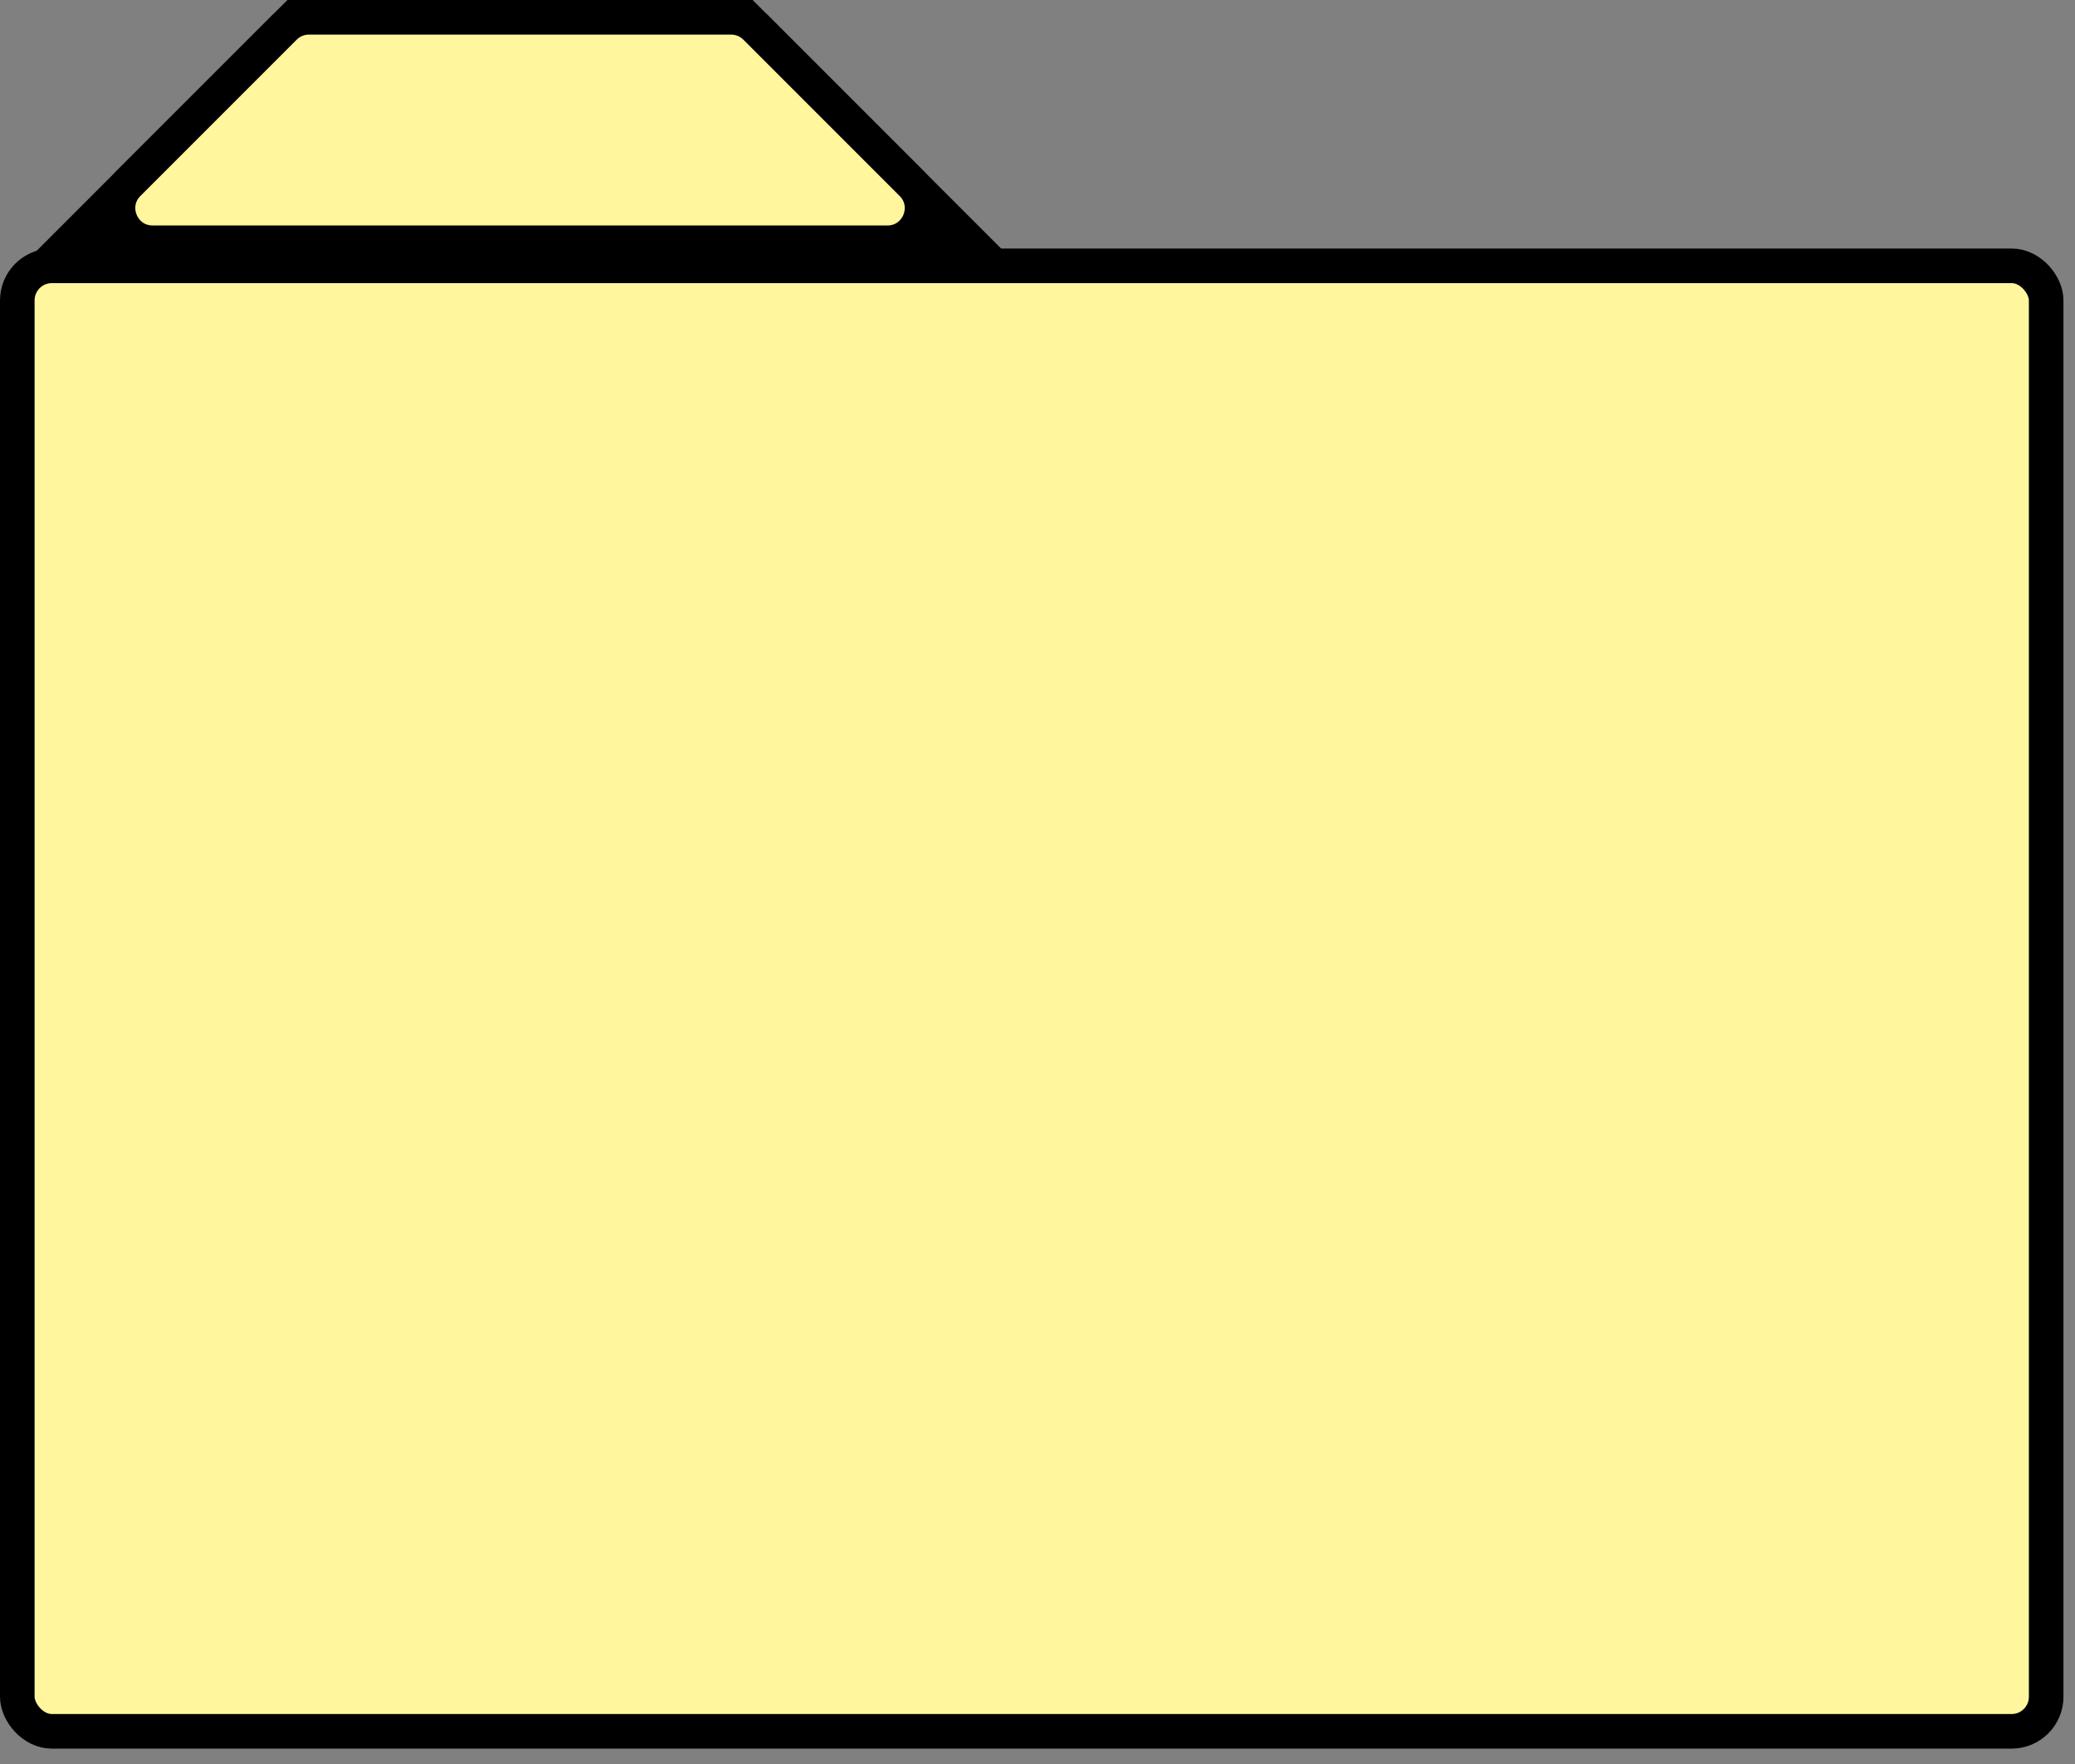 <svg width="120" height="102" viewBox="0 0 120 102" fill="none" xmlns="http://www.w3.org/2000/svg">
<rect x="0" y="0" width="120" height="102" fill="#808080" stroke="none"/>
<path d="M17.037 1L4 14.037H56.148L49.63 7.519L43.111 1H17.037Z" fill="#FFF69E" stroke="black" stroke-width="2"/>
<rect x="1" y="15.37" width="117.333" height="84.741" rx="2" fill="#FFF69E" stroke="black" stroke-width="2"/>
<path d="M16.451 1.586L7.414 10.623C6.154 11.883 7.047 14.037 8.828 14.037H51.32C53.102 14.037 53.994 11.883 52.734 10.623L49.63 7.519L43.697 1.586C43.322 1.211 42.813 1 42.283 1H17.866C17.335 1 16.826 1.211 16.451 1.586Z" fill="#FFF69E" stroke="black" stroke-width="2"/>
</svg>
